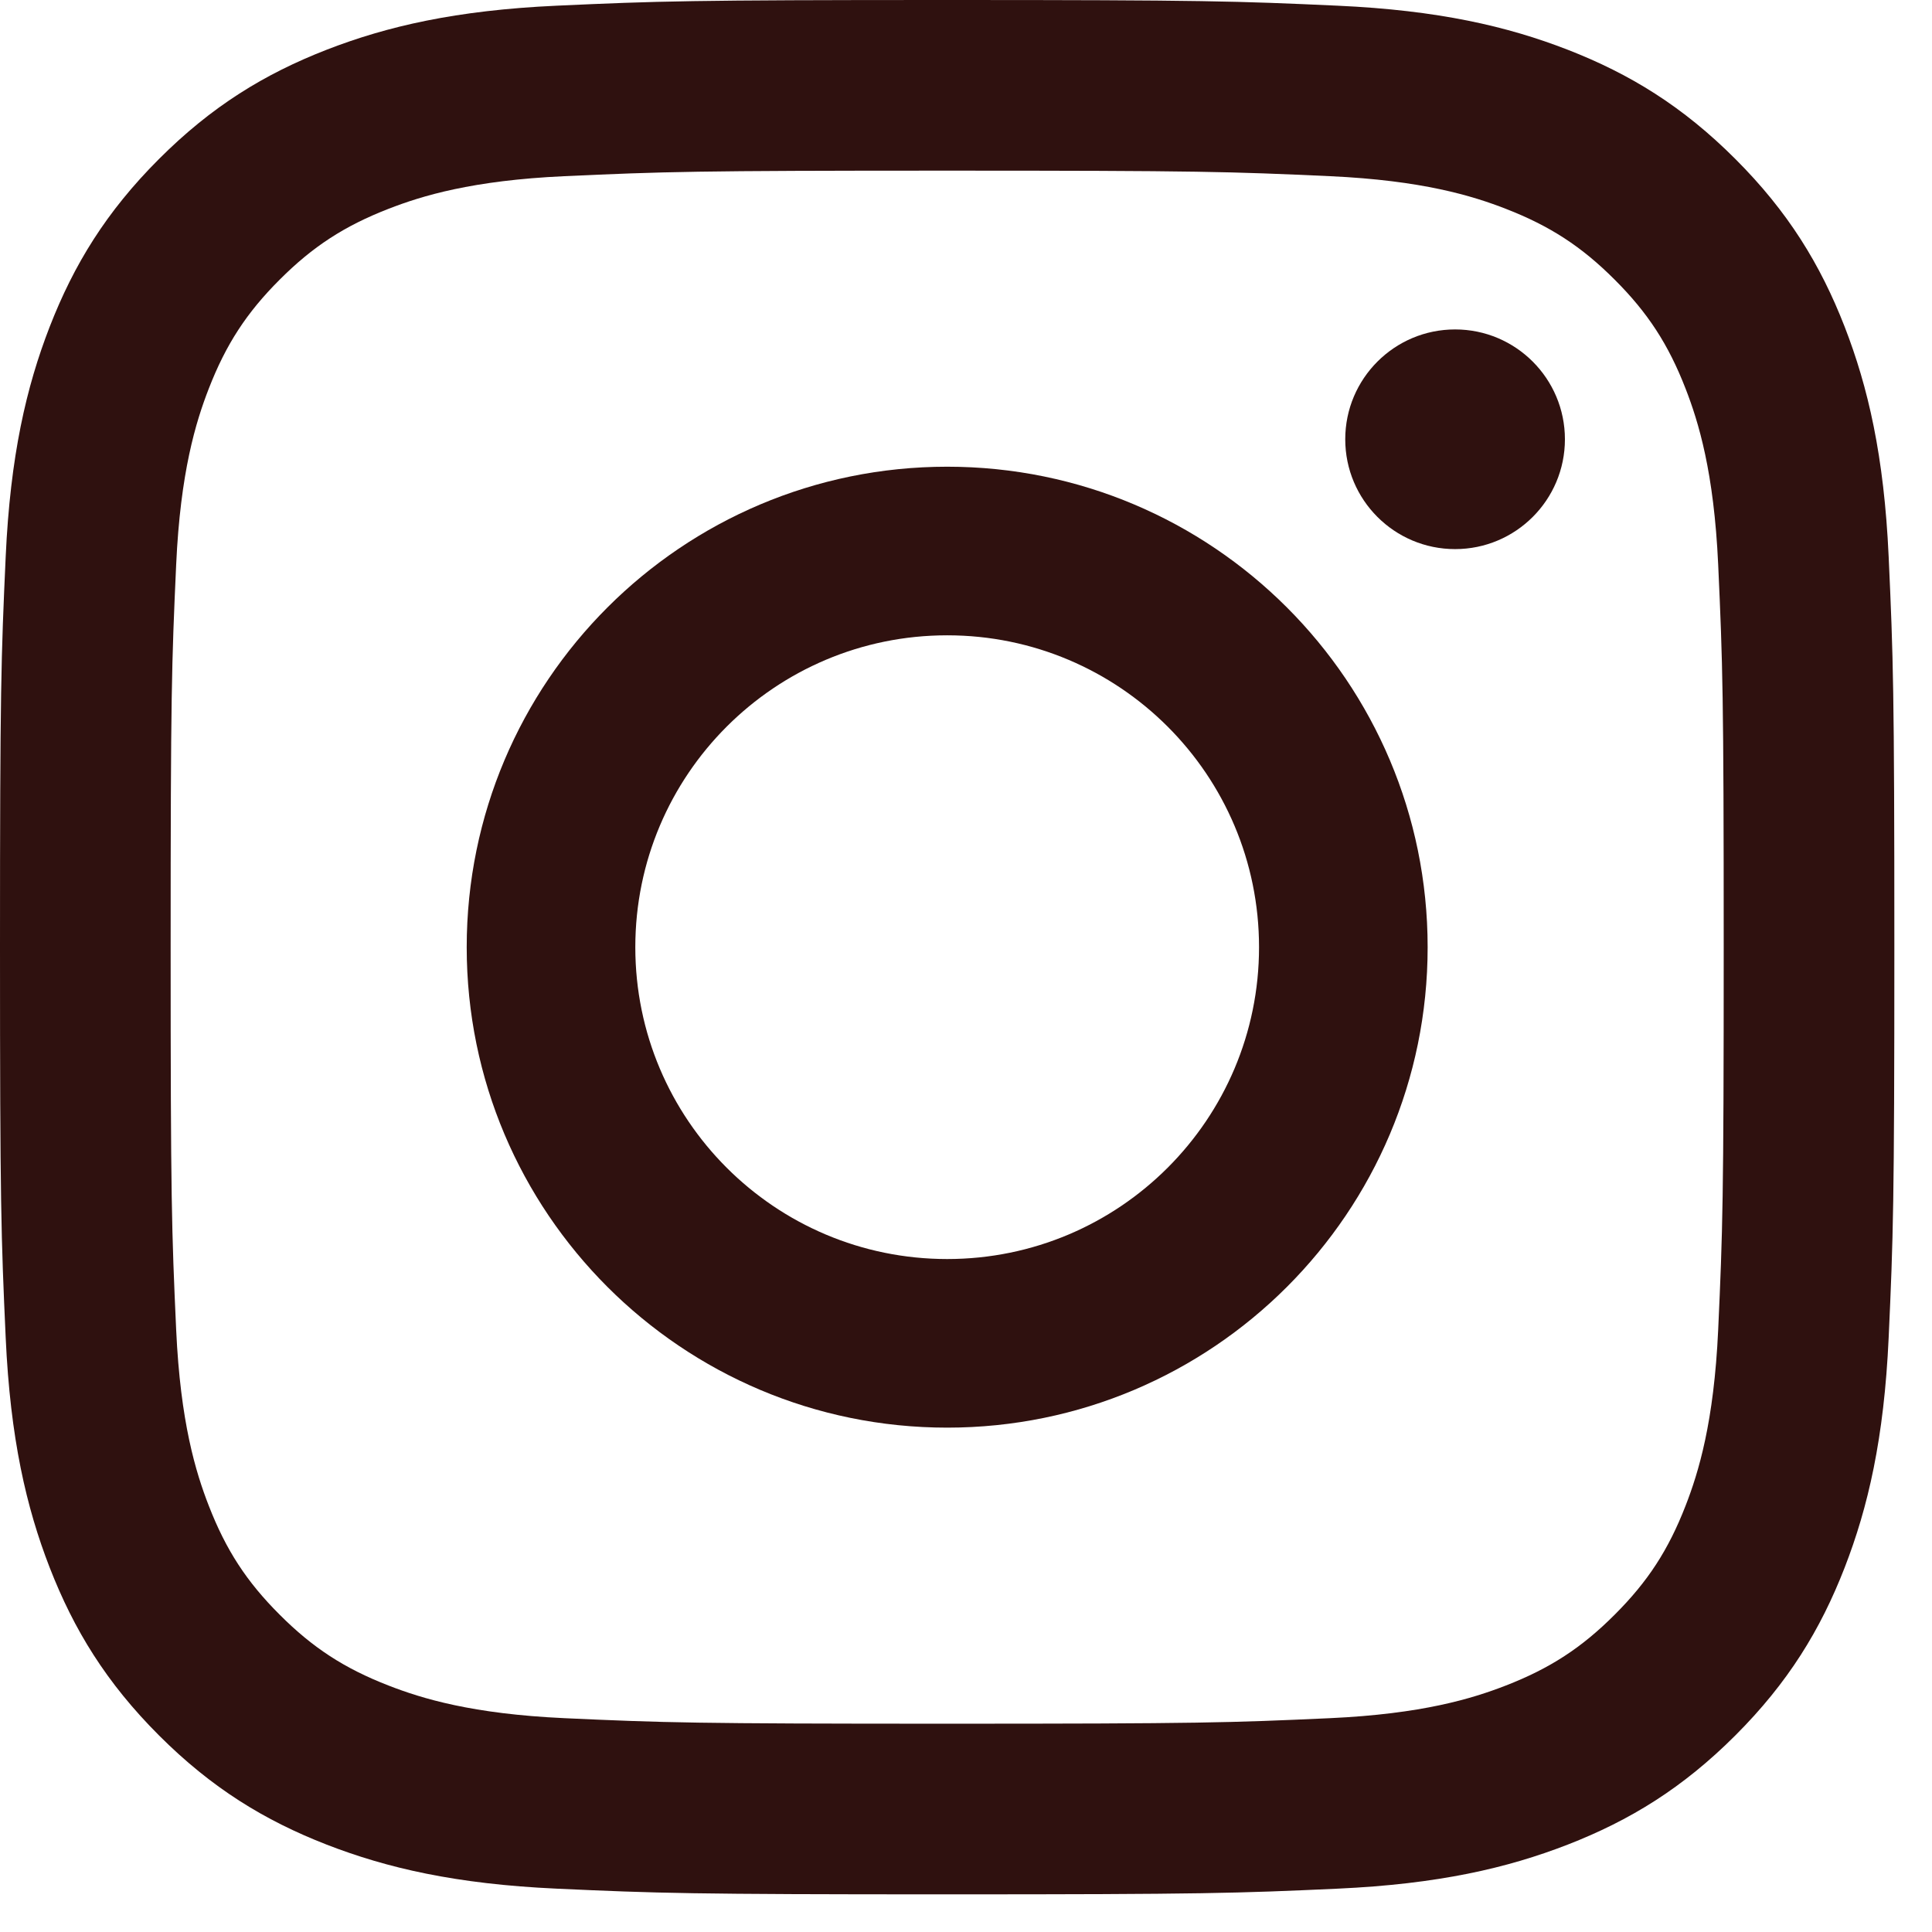<?xml version="1.0" encoding="UTF-8" standalone="no"?>
<svg width="37px" height="37px" viewBox="0 0 37 37" version="1.1" xmlns="http://www.w3.org/2000/svg" xmlns:xlink="http://www.w3.org/1999/xlink">
    <!-- Generator: Sketch 3.8.3 (29802) - http://www.bohemiancoding.com/sketch -->
    <title>glyph-logo_May2016 Copy</title>
    <desc>Created with Sketch.</desc>
    <defs></defs>
    <g id="Boostrap-3-Grid" stroke="none" stroke-width="1" fill="none" fill-rule="evenodd">
        <g id="MVDSoundCity-Site-v1-Copy-3" transform="translate(-940, -5412)" fill="#2F110F">
            <g id="Group-30" transform="translate(110, 5356)">
                <g id="glyph-logo_May2016-Copy" transform="translate(830, 56)">
                    <path d="M18.139,3.268 C22.983,3.268 23.557,3.287 25.469,3.374 C27.238,3.455 28.198,3.75 28.838,3.999 C29.684,4.328 30.289,4.721 30.923,5.356 C31.558,5.99 31.951,6.595 32.28,7.441 C32.529,8.081 32.824,9.041 32.905,10.81 C32.992,12.722 33.011,13.296 33.011,18.14 C33.011,22.983 32.992,23.557 32.905,25.469 C32.824,27.238 32.529,28.199 32.28,28.838 C31.951,29.684 31.558,30.289 30.923,30.923 C30.289,31.558 29.684,31.951 28.838,32.28 C28.198,32.529 27.238,32.824 25.469,32.905 C23.557,32.992 22.983,33.011 18.139,33.011 C13.296,33.011 12.722,32.992 10.81,32.905 C9.041,32.824 8.081,32.529 7.441,32.28 C6.595,31.951 5.99,31.558 5.356,30.923 C4.721,30.289 4.328,29.684 3.999,28.838 C3.75,28.199 3.455,27.238 3.374,25.47 C3.287,23.557 3.268,22.983 3.268,18.14 C3.268,13.296 3.287,12.722 3.374,10.81 C3.455,9.041 3.75,8.081 3.999,7.441 C4.328,6.595 4.721,5.99 5.356,5.356 C5.99,4.721 6.595,4.328 7.441,3.999 C8.081,3.75 9.041,3.455 10.81,3.374 C12.722,3.287 13.296,3.268 18.139,3.268 M18.139,0 C13.213,0 12.595,0.021 10.661,0.109 C8.73,0.197 7.411,0.504 6.257,0.952 C5.065,1.416 4.053,2.036 3.045,3.045 C2.036,4.053 1.416,5.065 0.952,6.257 C0.504,7.411 0.197,8.73 0.109,10.661 C0.021,12.595 0,13.213 0,18.14 C0,23.066 0.021,23.684 0.109,25.618 C0.197,27.549 0.504,28.868 0.952,30.022 C1.416,31.214 2.036,32.226 3.045,33.235 C4.053,34.243 5.065,34.863 6.257,35.327 C7.411,35.775 8.73,36.082 10.661,36.17 C12.595,36.258 13.213,36.279 18.139,36.279 C23.066,36.279 23.684,36.258 25.618,36.17 C27.549,36.082 28.868,35.775 30.022,35.327 C31.214,34.863 32.226,34.243 33.234,33.235 C34.243,32.226 34.863,31.215 35.327,30.022 C35.775,28.868 36.082,27.549 36.17,25.618 C36.258,23.684 36.279,23.066 36.279,18.14 C36.279,13.213 36.258,12.595 36.17,10.661 C36.082,8.73 35.775,7.411 35.327,6.257 C34.863,5.065 34.243,4.053 33.234,3.045 C32.226,2.036 31.214,1.416 30.022,0.952 C28.868,0.504 27.549,0.197 25.618,0.109 C23.684,0.021 23.066,0 18.139,0" id="Fill-1"></path>
                    <path d="M18.14,8.938 C13.058,8.938 8.938,13.058 8.938,18.14 C8.938,23.221 13.058,27.341 18.14,27.341 C23.221,27.341 27.341,23.221 27.341,18.14 C27.341,13.058 23.221,8.938 18.14,8.938 L18.14,8.938 Z M18.14,24.112 C14.841,24.112 12.167,21.438 12.167,18.14 C12.167,14.841 14.841,12.167 18.14,12.167 C21.438,12.167 24.112,14.841 24.112,18.14 C24.112,21.438 21.438,24.112 18.14,24.112 L18.14,24.112 Z" id="Fill-2"></path>
                    <path d="M29.97,8.413 C29.97,9.574 29.028,10.516 27.867,10.516 C26.705,10.516 25.763,9.574 25.763,8.413 C25.763,7.251 26.705,6.309 27.867,6.309 C29.028,6.309 29.97,7.251 29.97,8.413" id="Fill-3"></path>
                </g>
            </g>
        </g>
    </g>
</svg>